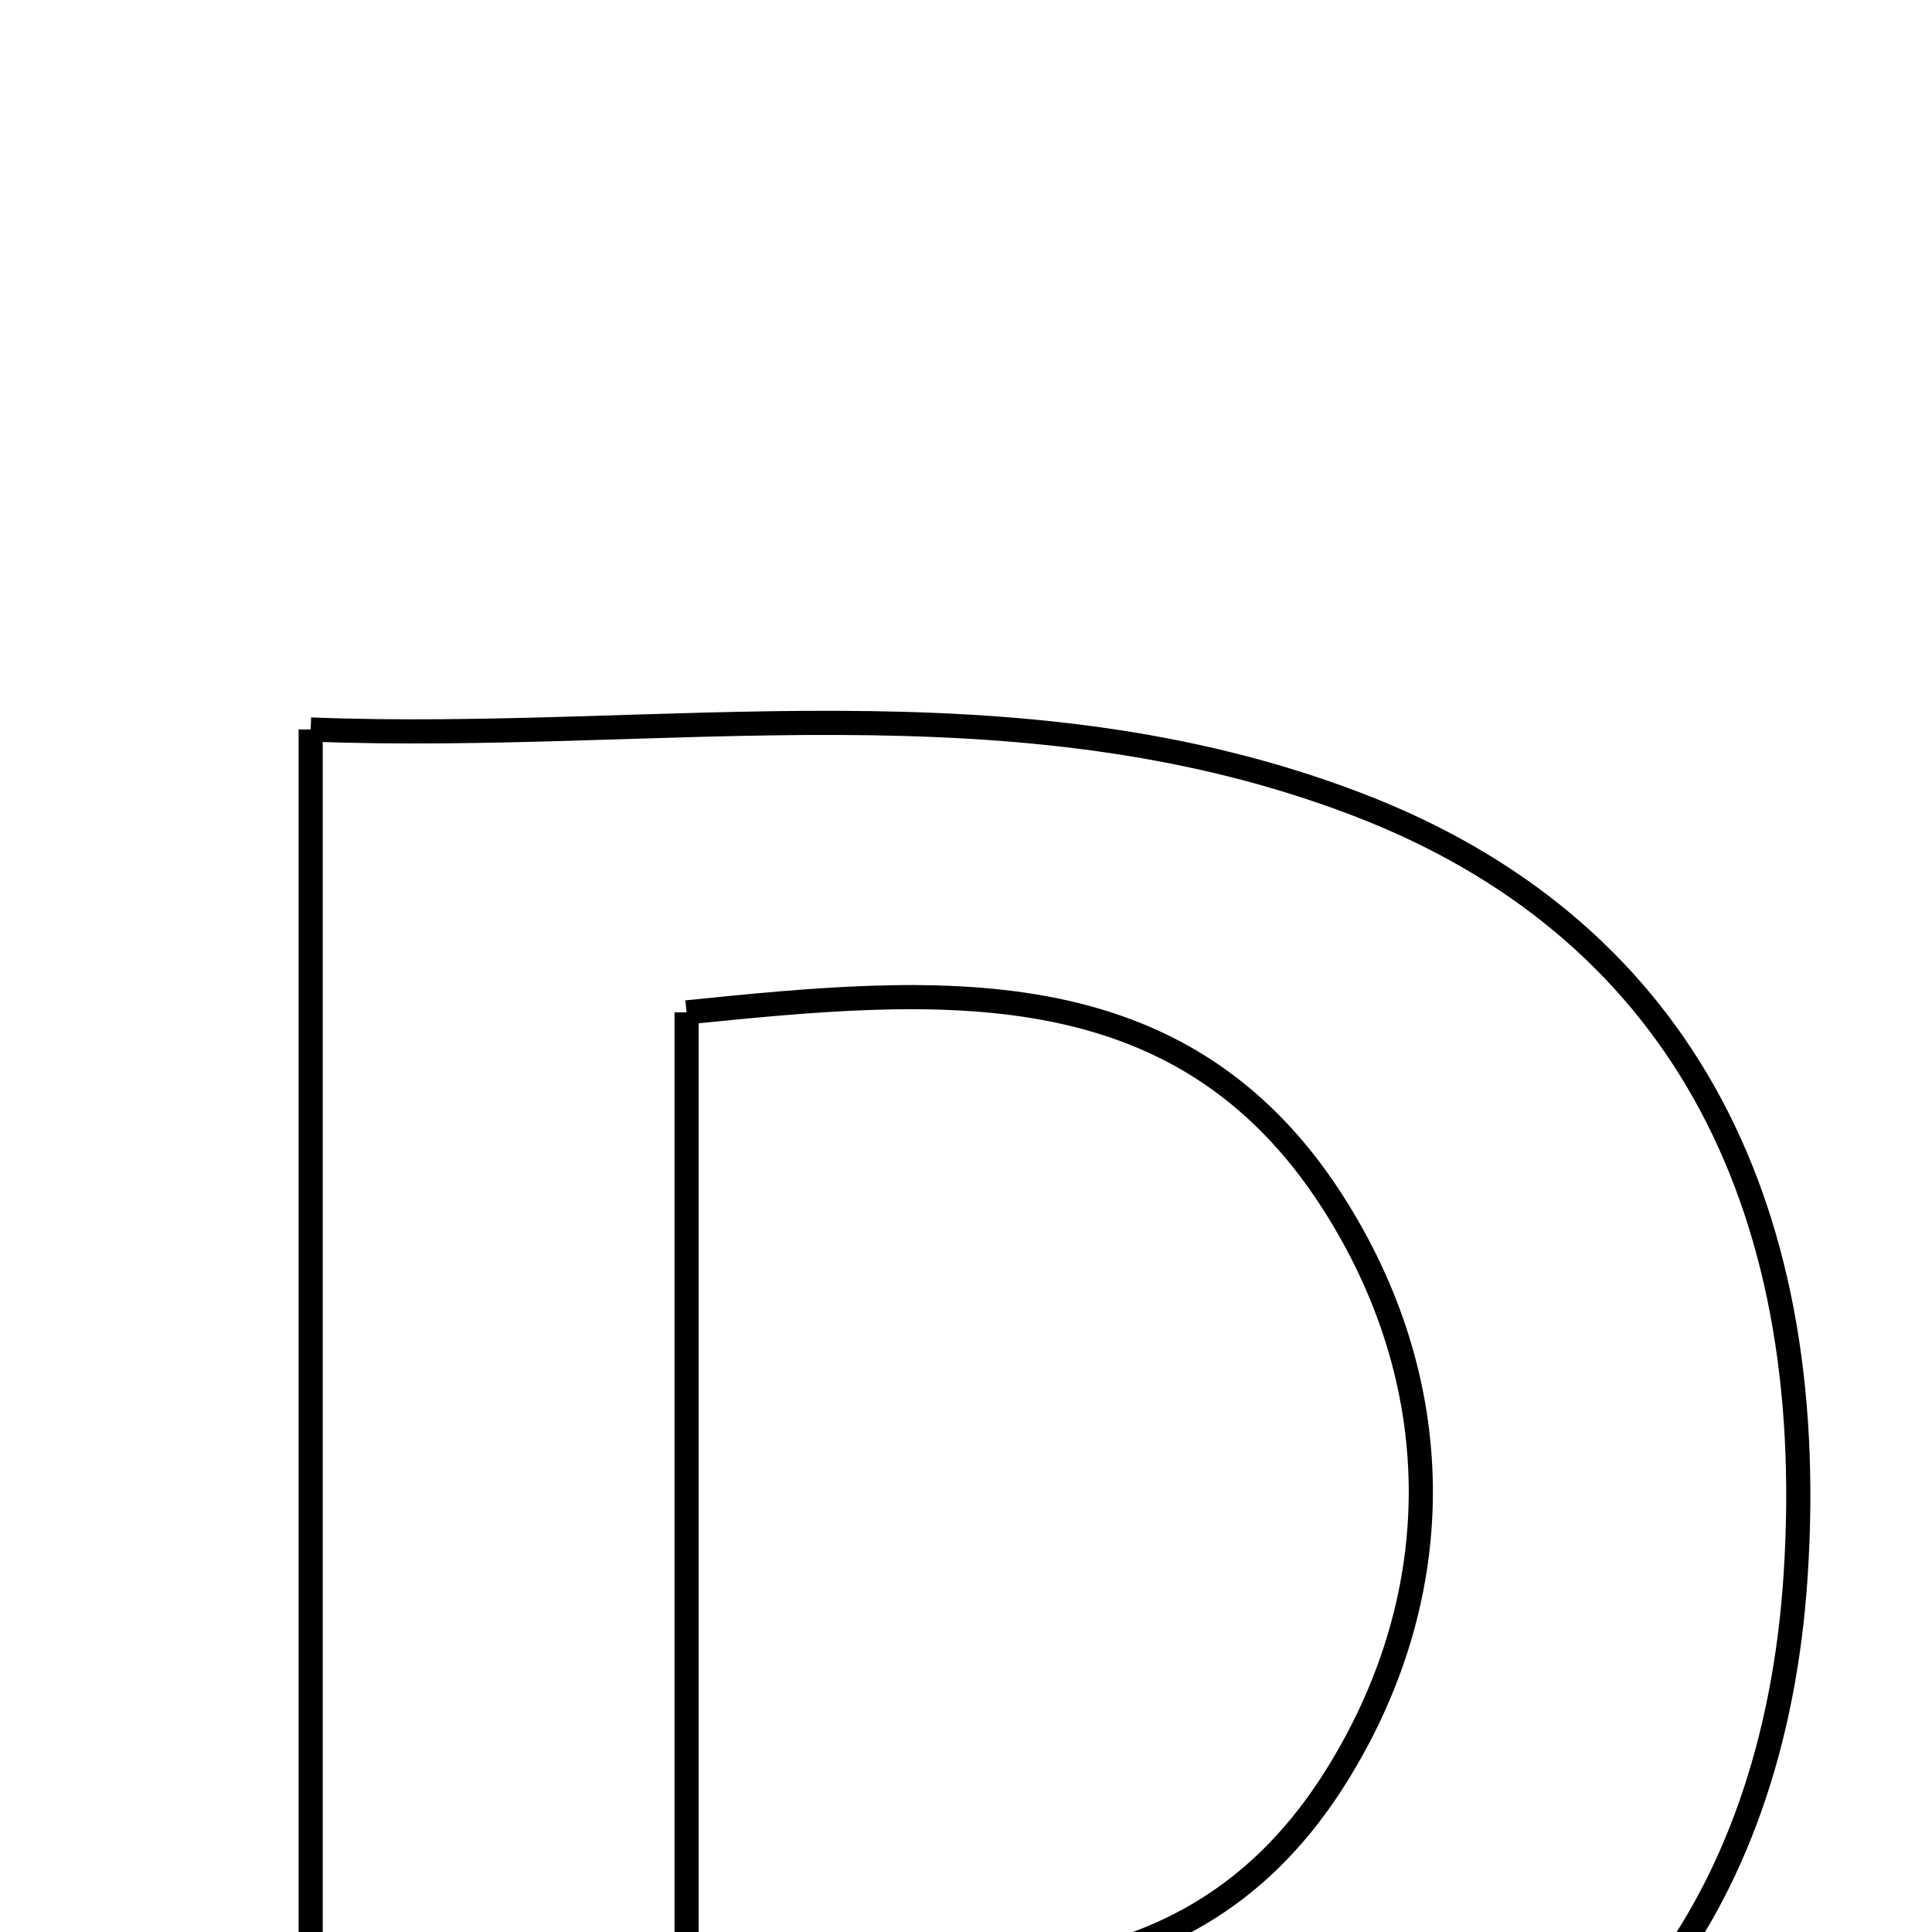 <svg xmlns="http://www.w3.org/2000/svg" viewBox="0.0 0.0 24.0 24.0" height="200px" width="200px"><path fill="none" stroke="black" stroke-width=".3" stroke-opacity="1.0"  filling="0" d="M3.859 9.062 C8.22 9.234 12.611 8.36 16.871 9.996 C20.773 11.494 22.614 14.835 22.306 19.572 C22.036 23.711 19.833 26.704 15.754 27.364 C11.901 27.989 7.938 27.929 3.859 28.18 C3.859 21.616 3.859 15.557 3.859 9.062"></path>
<path fill="none" stroke="black" stroke-width=".3" stroke-opacity="1.0"  filling="0" d="M8.529 12.576 C11.621 12.263 14.647 11.972 16.546 14.918 C17.985 17.151 18.023 19.752 16.626 22.022 C14.754 25.066 11.67 24.588 8.529 24.385 C8.529 20.27 8.529 16.508 8.529 12.576"></path></svg>